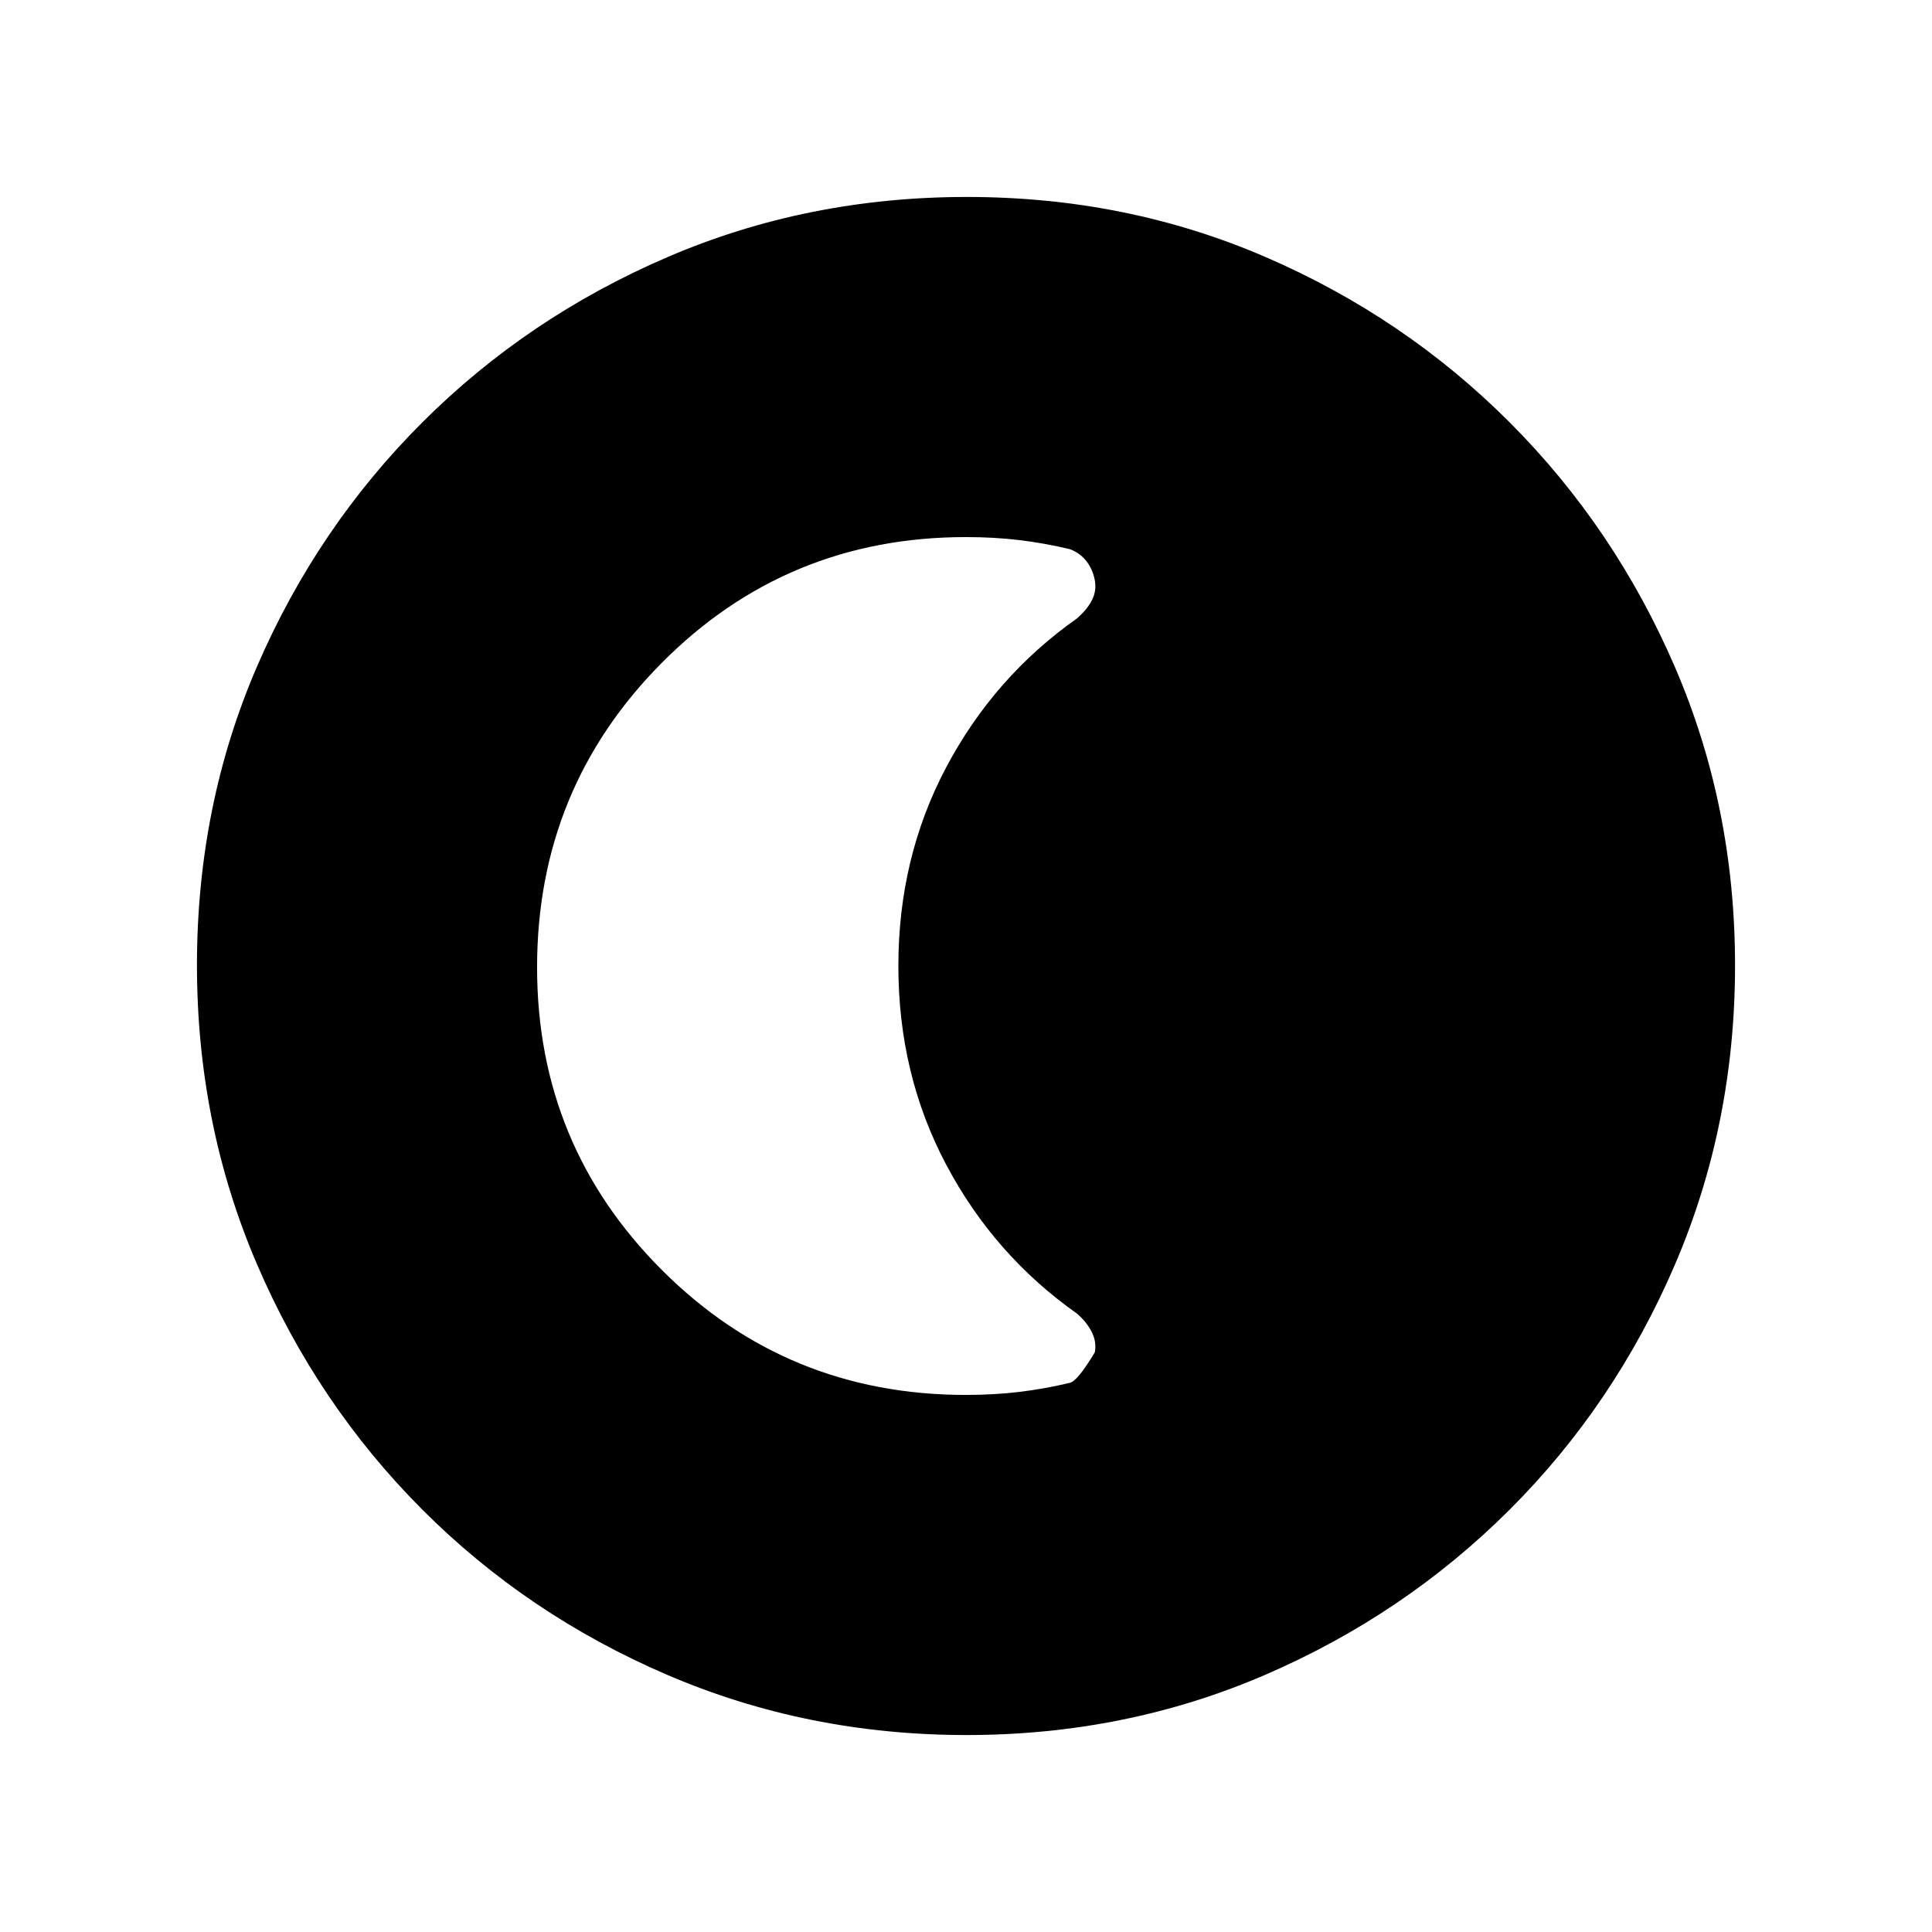 <svg xmlns="http://www.w3.org/2000/svg" height="20" viewBox="0 96 960 960" width="20"><path d="M480.276 958.131q-79.096 0-148.686-29.881-69.591-29.881-121.788-82.177-52.197-52.296-82.065-121.774-29.868-69.477-29.868-148.757 0-79.362 29.881-148.452 29.881-69.091 82.177-121.288 52.296-52.197 121.774-82.065 69.477-29.868 148.757-29.868 79.362 0 148.452 29.881 69.091 29.881 121.288 82.177 52.197 52.296 82.065 121.54 29.868 69.243 29.868 148.257 0 79.096-29.881 148.686-29.881 69.591-82.177 121.788-52.296 52.197-121.54 82.065-69.243 29.868-148.257 29.868Zm-.341-169.001q14.084 0 26.665-1.513 12.58-1.514 25.161-4.541 3.761-1.007 12.239-15.103 1-5.034-1.5-10.069-2.5-5.034-7.5-9.294-41.043-28.98-64.826-73.859-23.783-44.878-23.783-98.751 0-53.872 23.783-98.751Q493.957 432.37 535 403.39q5-4.243 7.5-9.017 2.5-4.773 1.5-10.076-1-5.304-4.065-9.331-3.065-4.028-8.174-6.042-12.581-3.027-25.161-4.541-12.581-1.513-26.665-1.513-88.978 0-151.022 62.419-62.043 62.419-62.043 151.408 0 88.346 62.043 150.39 62.044 62.043 151.022 62.043Z"/></svg>